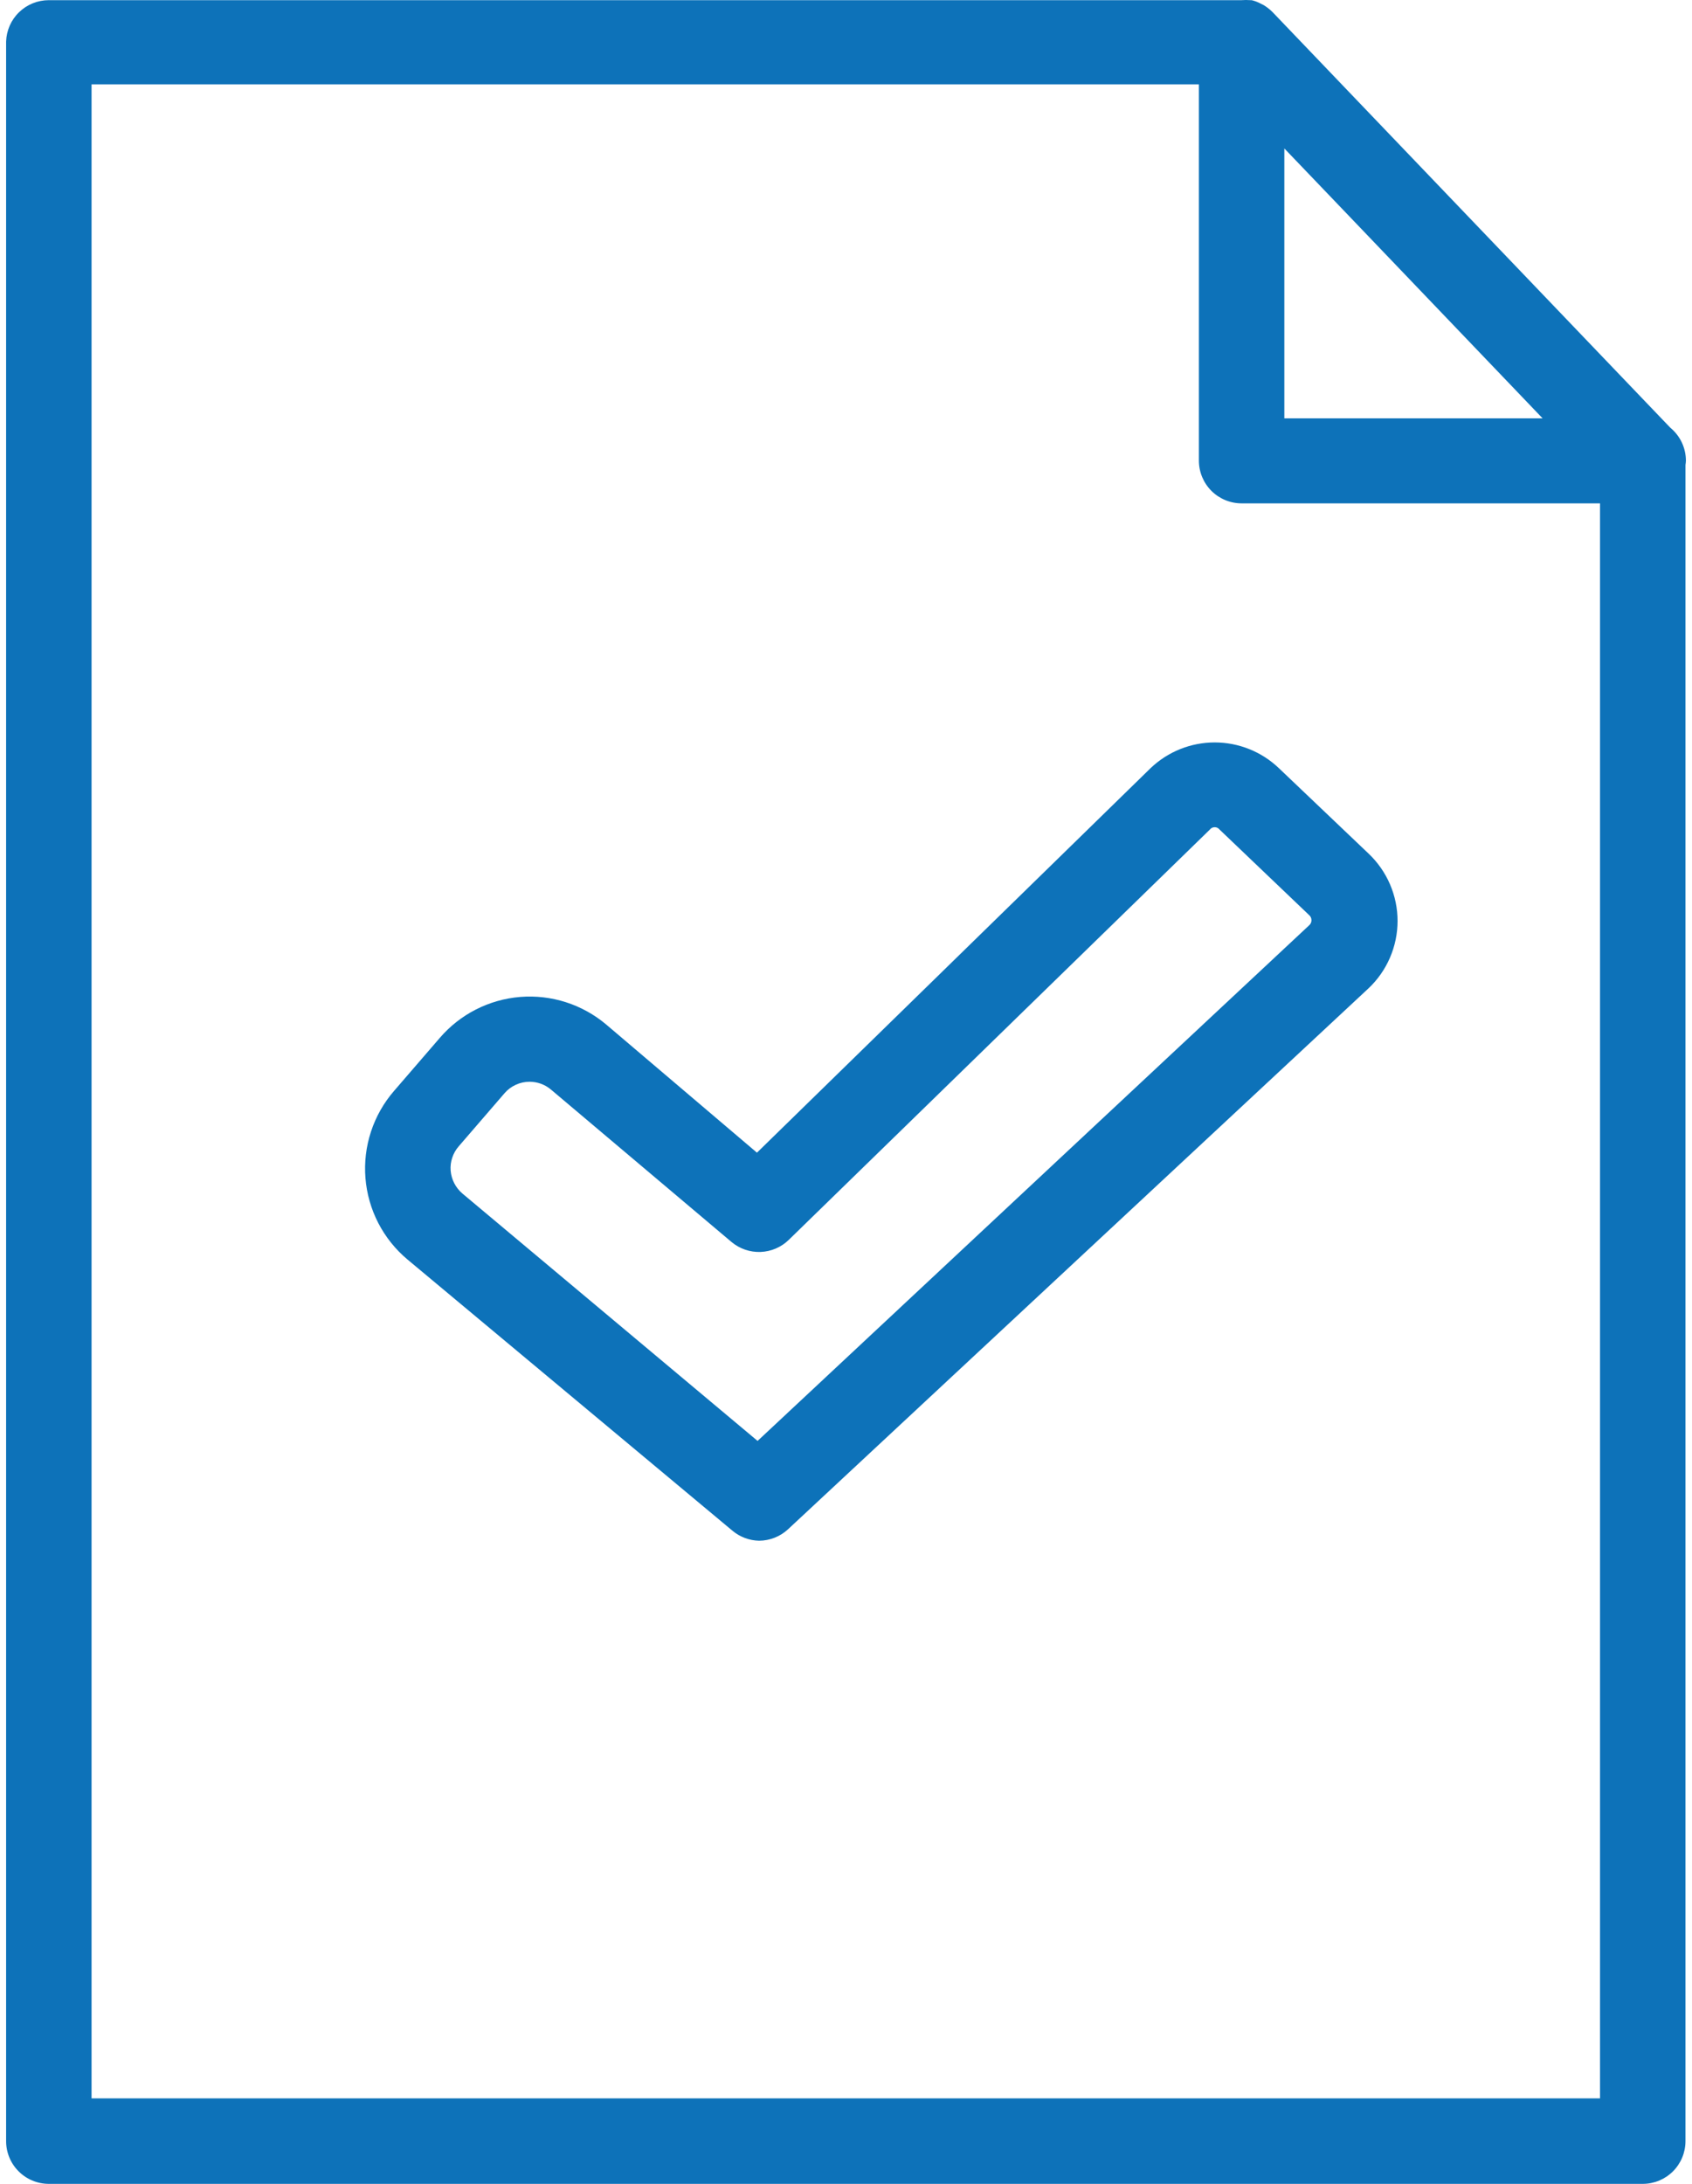 <svg width="62" height="80" viewBox="0 0 62 80" fill="none" xmlns="http://www.w3.org/2000/svg">
<path d="M27.815 56.44C27.457 56.433 27.111 56.303 26.837 56.072L14.932 46.139C14.49 45.769 14.126 45.314 13.861 44.802C13.597 44.289 13.437 43.729 13.391 43.155C13.345 42.58 13.414 42.002 13.594 41.454C13.774 40.906 14.061 40.399 14.439 39.963L16.114 38.022C16.86 37.153 17.919 36.613 19.061 36.52C20.203 36.428 21.335 36.791 22.211 37.529L27.737 42.225L42.163 28.137C42.796 27.534 43.636 27.197 44.511 27.197C45.385 27.197 46.226 27.534 46.859 28.137L50.146 31.267C50.482 31.585 50.75 31.968 50.933 32.392C51.116 32.817 51.211 33.275 51.211 33.737C51.211 34.199 51.116 34.657 50.933 35.081C50.75 35.506 50.482 35.889 50.146 36.206L28.88 56.017C28.591 56.287 28.211 56.438 27.815 56.44ZM19.409 39.627C19.233 39.626 19.06 39.664 18.901 39.737C18.741 39.81 18.599 39.916 18.485 40.05L16.81 41.991C16.704 42.112 16.623 42.254 16.572 42.407C16.52 42.56 16.5 42.722 16.513 42.883C16.54 43.208 16.695 43.509 16.943 43.721L27.76 52.784L47.97 33.897C47.998 33.874 48.019 33.846 48.034 33.813C48.049 33.781 48.057 33.745 48.056 33.709C48.056 33.674 48.048 33.639 48.034 33.606C48.019 33.574 47.997 33.545 47.97 33.522L44.691 30.391C44.669 30.363 44.642 30.341 44.611 30.325C44.58 30.31 44.545 30.302 44.511 30.302C44.476 30.302 44.441 30.31 44.41 30.325C44.379 30.341 44.352 30.363 44.331 30.391L28.903 45.419C28.625 45.69 28.257 45.847 27.869 45.862C27.482 45.876 27.103 45.746 26.805 45.497L20.192 39.916C19.973 39.73 19.696 39.628 19.409 39.627Z" fill="#0D72B9"/>
<path d="M61.777 16.874C61.776 16.643 61.725 16.416 61.626 16.207C61.527 15.999 61.383 15.815 61.205 15.668L46.631 0.444C46.532 0.345 46.422 0.258 46.302 0.186L46.208 0.139C46.1 0.08 45.984 0.035 45.864 0.006H45.817C45.71 -0.002 45.603 -0.002 45.496 0.006H1.789C1.382 0.006 0.991 0.164 0.698 0.448C0.406 0.731 0.236 1.118 0.224 1.525L0.224 78.435C0.224 78.85 0.389 79.248 0.682 79.541C0.976 79.835 1.374 80 1.789 80H60.196C60.611 80 61.009 79.835 61.303 79.541C61.596 79.248 61.761 78.85 61.761 78.435V17.03C61.77 16.979 61.775 16.926 61.777 16.874ZM47.062 5.438L49.034 7.497L56.525 15.324H47.062V5.438ZM3.355 76.869V3.09H43.931V16.874C43.931 17.289 44.096 17.687 44.389 17.981C44.683 18.274 45.081 18.439 45.496 18.439H58.63V76.869H3.355Z" fill="#0D72B9"/>
</svg>
